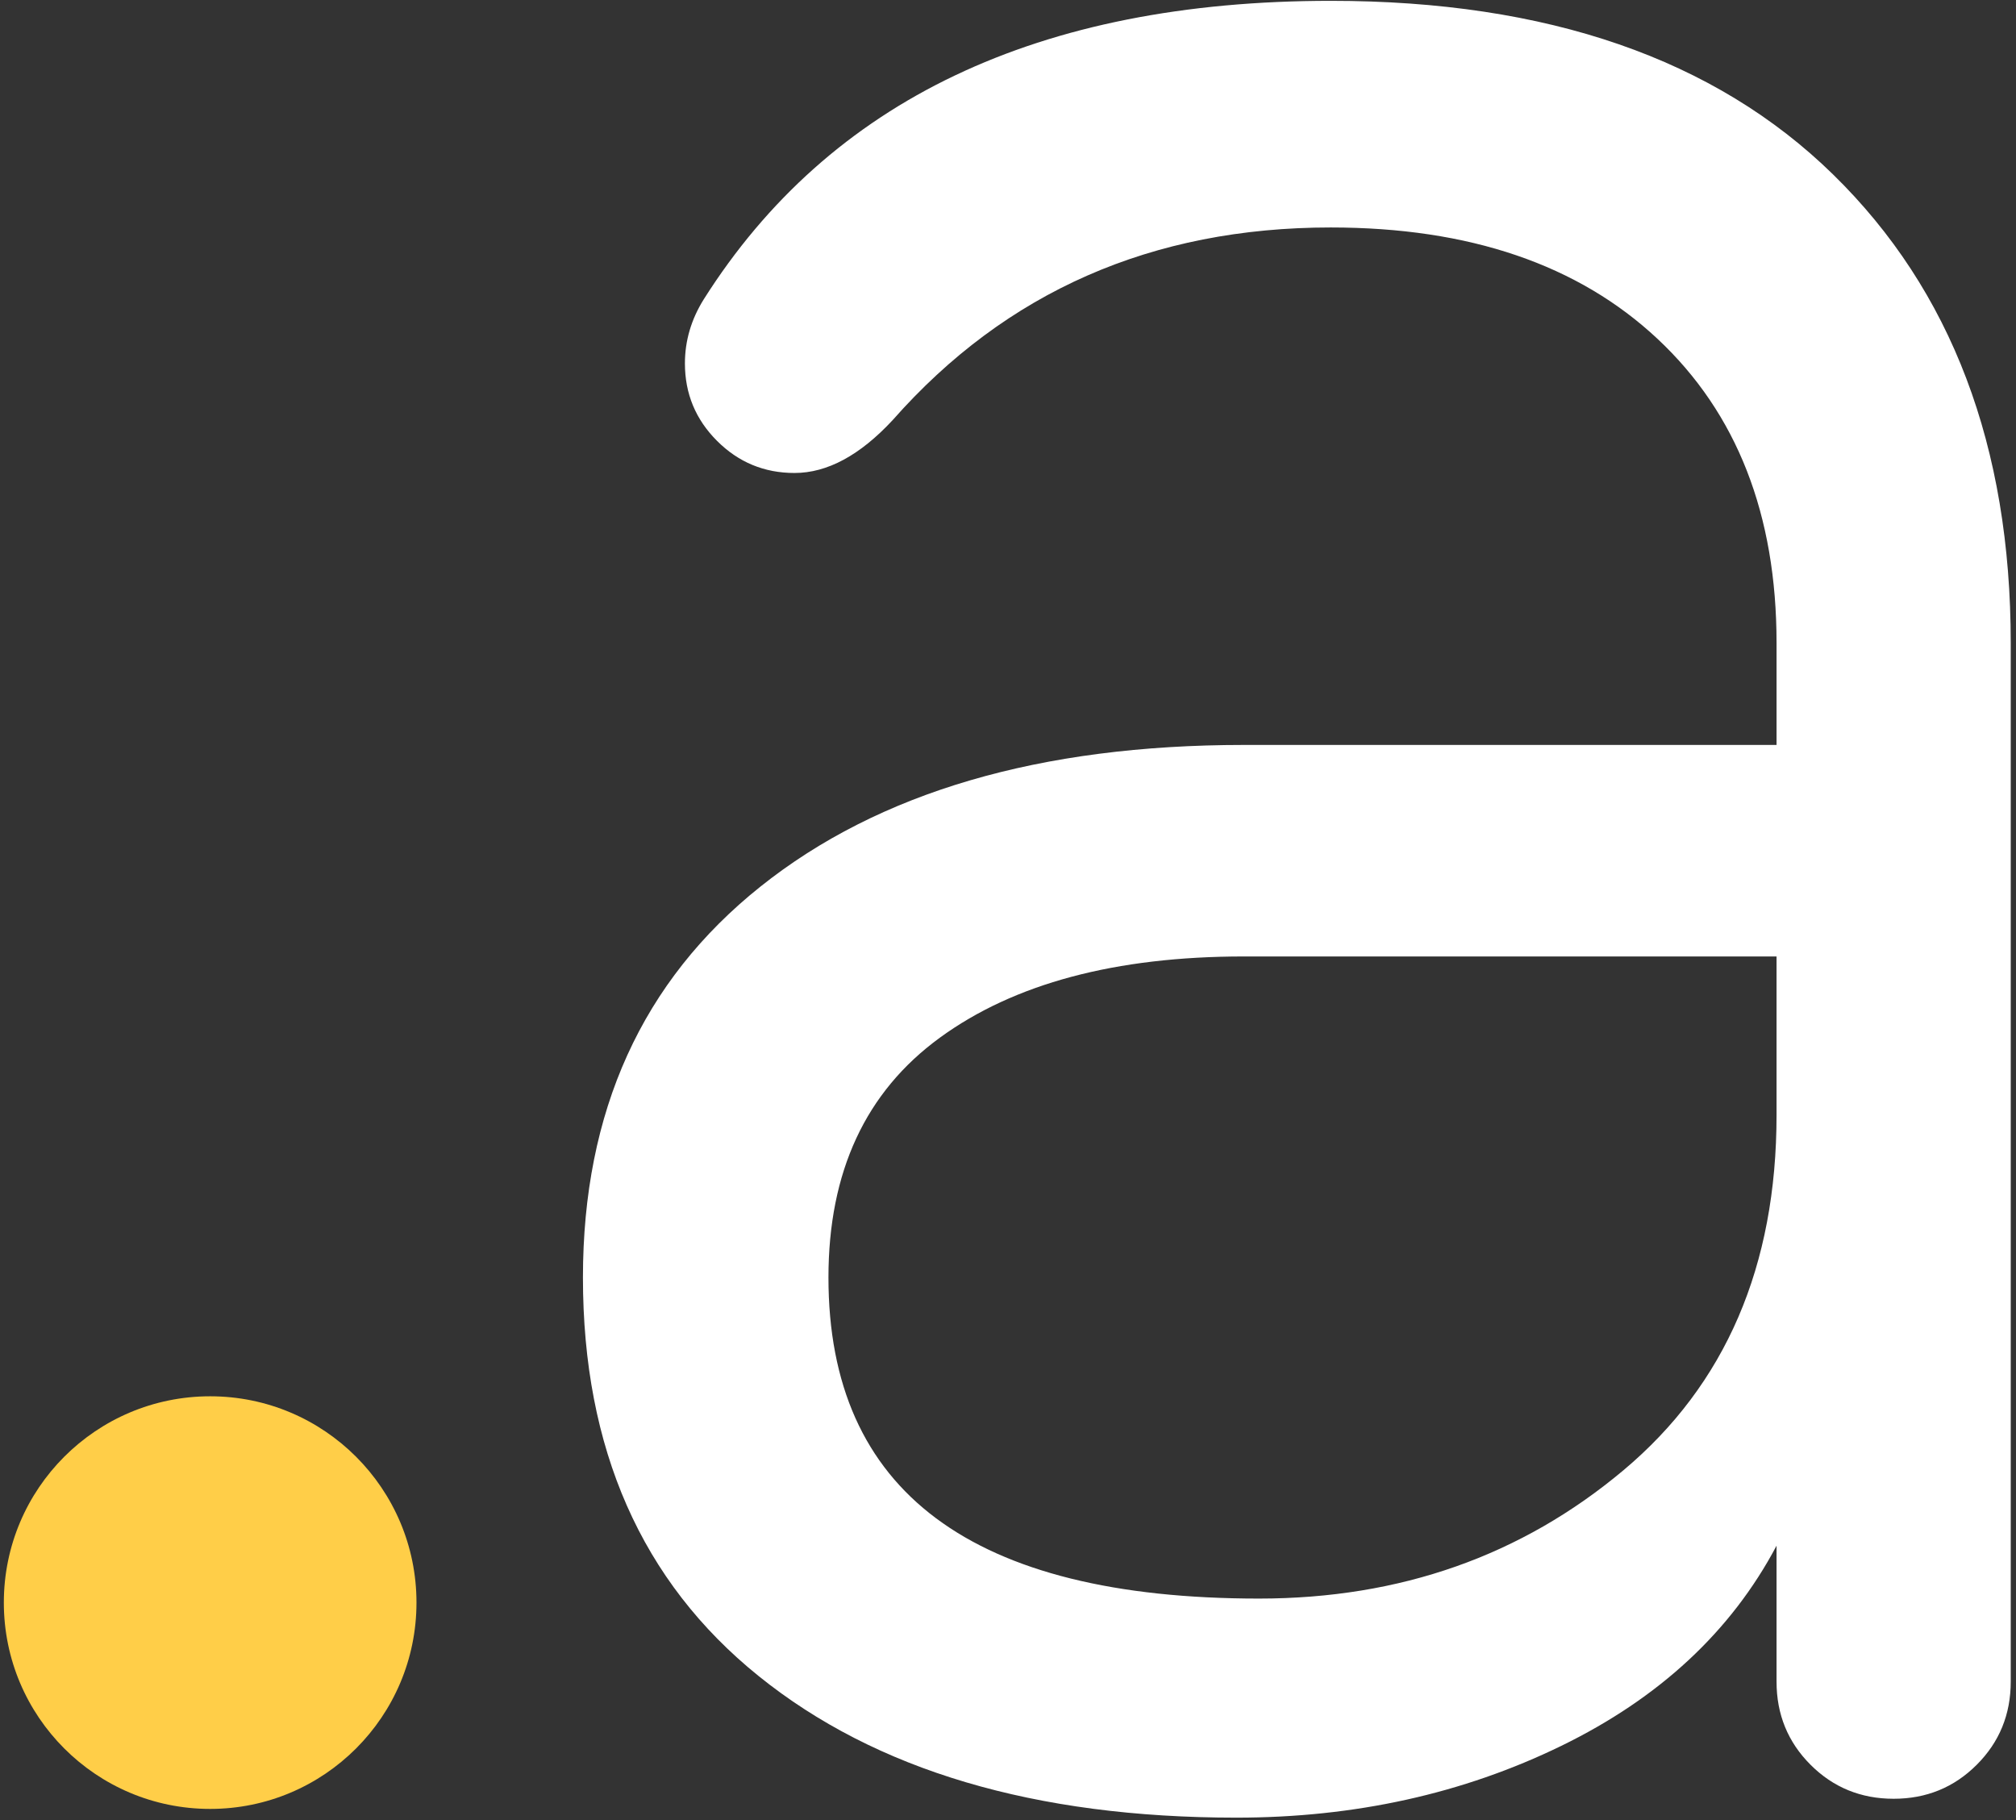 <?xml version="1.0" encoding="UTF-8" standalone="no"?><!DOCTYPE svg PUBLIC "-//W3C//DTD SVG 1.1//EN" "http://www.w3.org/Graphics/SVG/1.1/DTD/svg11.dtd"><svg width="100%" height="100%" viewBox="0 0 340 307" version="1.1" xmlns="http://www.w3.org/2000/svg" xmlns:xlink="http://www.w3.org/1999/xlink" xml:space="preserve" xmlns:serif="http://www.serif.com/" style="fill-rule:evenodd;clip-rule:evenodd;stroke-linejoin:round;stroke-miterlimit:1.414;"><rect x="0" y="0" width="340" height="307" fill="#333333" stroke="none"/><g id="icon"><path d="M224.445,38.363c-30.153,0 -54.785,10.829 -73.896,32.489c-5.521,5.945 -11.042,8.918 -16.563,8.918c-5.096,0 -9.45,-1.805 -13.059,-5.415c-3.61,-3.61 -5.415,-7.963 -5.415,-13.059c0,-3.822 1.061,-7.432 3.185,-10.83c21.234,-33.55 56.484,-50.325 105.748,-50.325c36.523,0 64.765,9.767 84.726,29.303c19.96,19.536 29.941,45.867 29.941,78.993l0,175.185c0,5.521 -1.911,10.192 -5.734,14.015c-3.822,3.822 -8.493,5.733 -14.014,5.733c-5.521,0 -10.193,-1.911 -14.015,-5.733c-3.822,-3.823 -5.734,-8.494 -5.734,-14.015l0,-22.933c-7.644,14.439 -19.748,25.693 -36.311,33.763c-16.563,8.069 -34.824,12.103 -54.785,12.103c-33.975,0 -60.837,-7.963 -80.585,-23.889c-19.748,-15.926 -29.622,-38.328 -29.622,-67.207c0,-28.03 9.98,-50.007 29.94,-65.933c19.961,-15.926 47.141,-23.889 81.541,-23.889l89.822,0l0,-17.2c0,-21.659 -6.688,-38.753 -20.066,-51.282c-13.378,-12.528 -31.746,-18.792 -55.104,-18.792Zm-12.104,231.244c23.783,0 44.274,-7.22 61.474,-21.659c17.2,-14.44 25.8,-34.4 25.8,-59.882l0,-26.755l-89.822,0c-21.659,0 -38.753,4.565 -51.281,13.696c-12.529,9.131 -18.793,22.615 -18.793,40.452c0,36.099 24.208,54.148 72.622,54.148Z" style="fill:#fff;fill-rule:nonzero;"/><path id="Ellipse-2" serif:id="Ellipse 2" d="M35.443,235.491c19.218,0 34.797,15.579 34.797,34.796c0,19.217 -15.579,34.796 -34.797,34.796c-19.217,0 -34.796,-15.579 -34.796,-34.796c0,-19.217 15.579,-34.796 34.796,-34.796Z" style="fill:#ffce48;"/></g></svg>